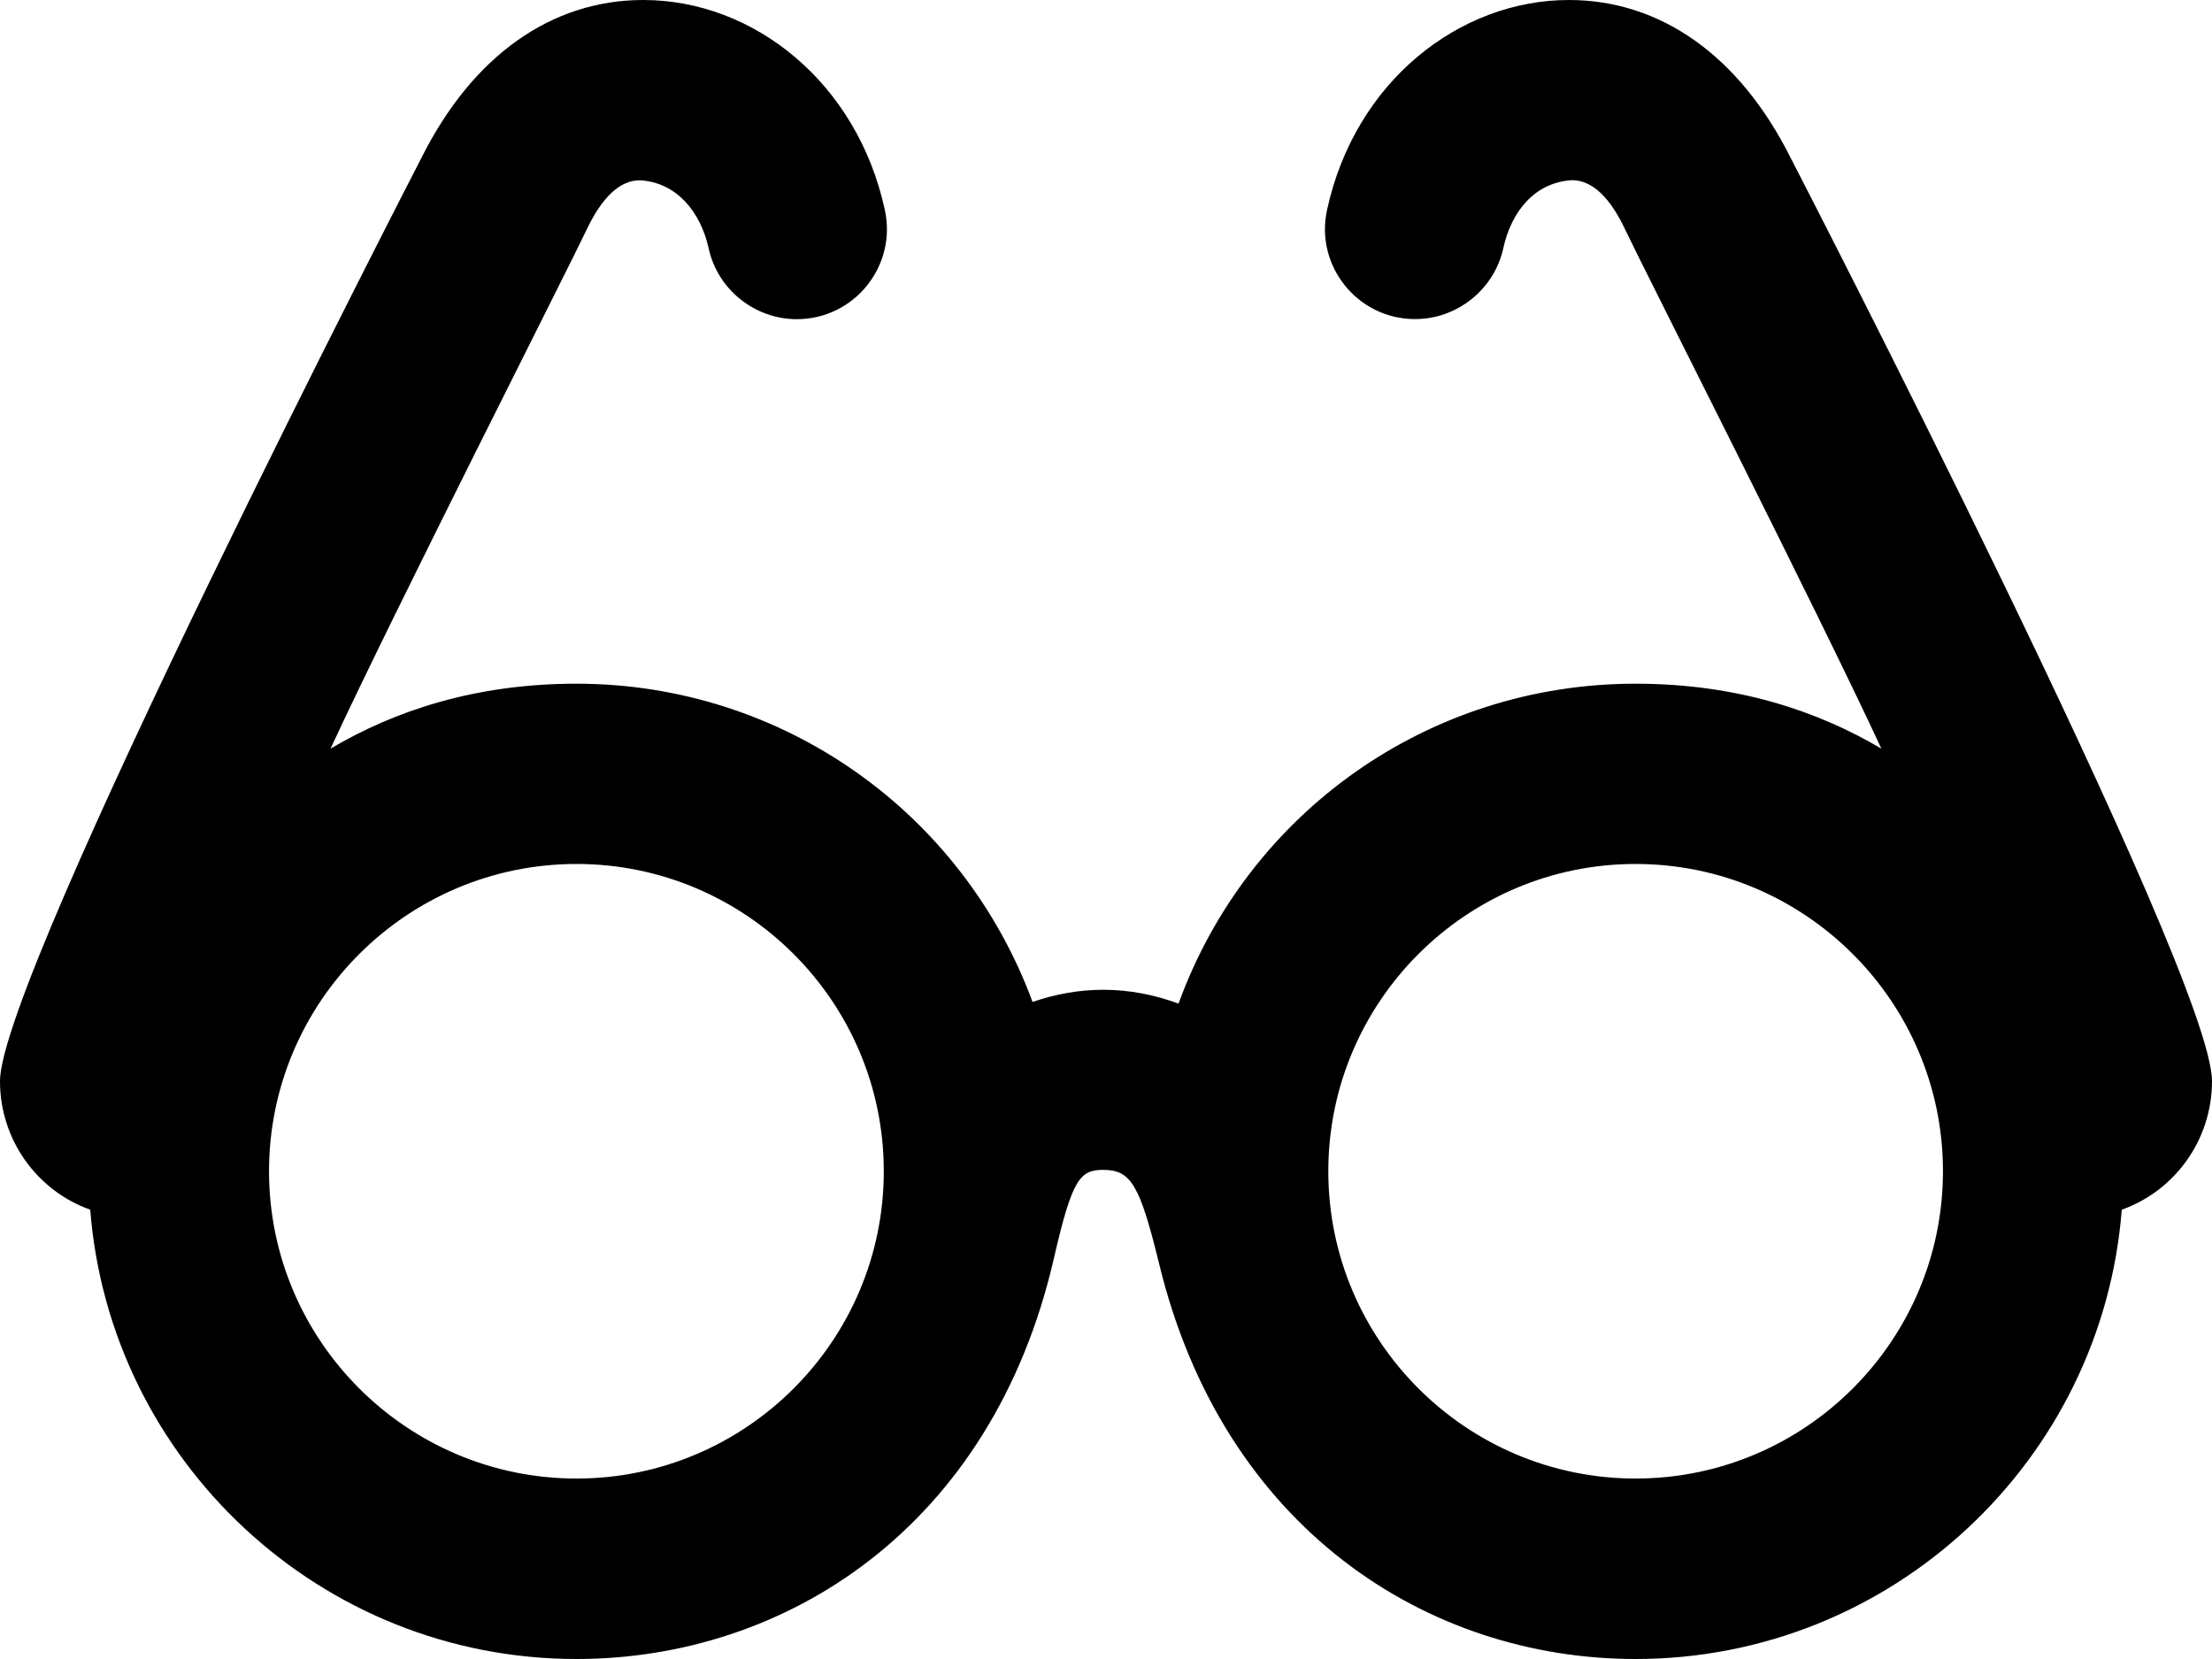 <svg width="24px" height="18px" viewBox="0 0 24 18" version="1.1" xmlns="http://www.w3.org/2000/svg"
     xmlns:xlink="http://www.w3.org/1999/xlink">
    <path d="M6.255,16.042 C4.416,16.042 2.919,14.546 2.919,12.708 C2.919,10.87 4.416,9.374 6.255,9.374 C8.094,9.374 9.589,10.87 9.589,12.708 C9.589,14.546 8.094,16.042 6.255,16.042 M17.746,16.042 C15.907,16.042 14.412,14.546 14.412,12.708 C14.412,10.87 15.907,9.374 17.746,9.374 C19.585,9.374 21.081,10.87 21.081,12.708 C21.081,14.546 19.585,16.042 17.746,16.042 M19.426,1.708 C18.873,0.606 18.019,0 17.022,0 C15.841,0 14.703,0.878 14.399,2.275 C14.264,2.881 14.727,3.462 15.353,3.462 C15.812,3.462 16.214,3.138 16.311,2.692 C16.397,2.299 16.648,1.979 17.056,1.955 C17.272,1.955 17.468,2.137 17.636,2.497 C17.81,2.868 19.736,6.66 20.413,8.123 C19.719,7.712 18.841,7.418 17.745,7.418 C15.498,7.418 13.54,8.817 12.787,10.889 C12.522,10.791 12.245,10.739 11.97,10.739 C11.711,10.739 11.452,10.785 11.203,10.871 C10.443,8.81 8.487,7.418 6.254,7.418 C5.158,7.418 4.279,7.712 3.586,8.123 C4.27,6.645 6.193,2.859 6.362,2.498 C6.531,2.139 6.726,1.956 6.942,1.956 C7.343,1.978 7.602,2.301 7.689,2.695 C7.785,3.139 8.187,3.463 8.645,3.463 C9.273,3.463 9.734,2.881 9.6,2.276 C9.302,0.902 8.184,0 6.979,0 C5.982,0 5.128,0.606 4.575,1.708 C4.529,1.798 0,10.576 0,11.73 C0,12.374 0.409,12.923 0.979,13.125 C1.192,15.849 3.477,18 6.255,18 C8.52,18 10.765,16.578 11.436,13.647 C11.634,12.787 11.718,12.693 11.971,12.693 C12.271,12.693 12.367,12.856 12.577,13.714 C13.274,16.584 15.488,18 17.746,18 C20.524,18 22.808,15.849 23.021,13.125 C23.591,12.923 24,12.374 24,11.73 C24,10.564 19.472,1.798 19.426,1.708"
    ></path>
</svg>

